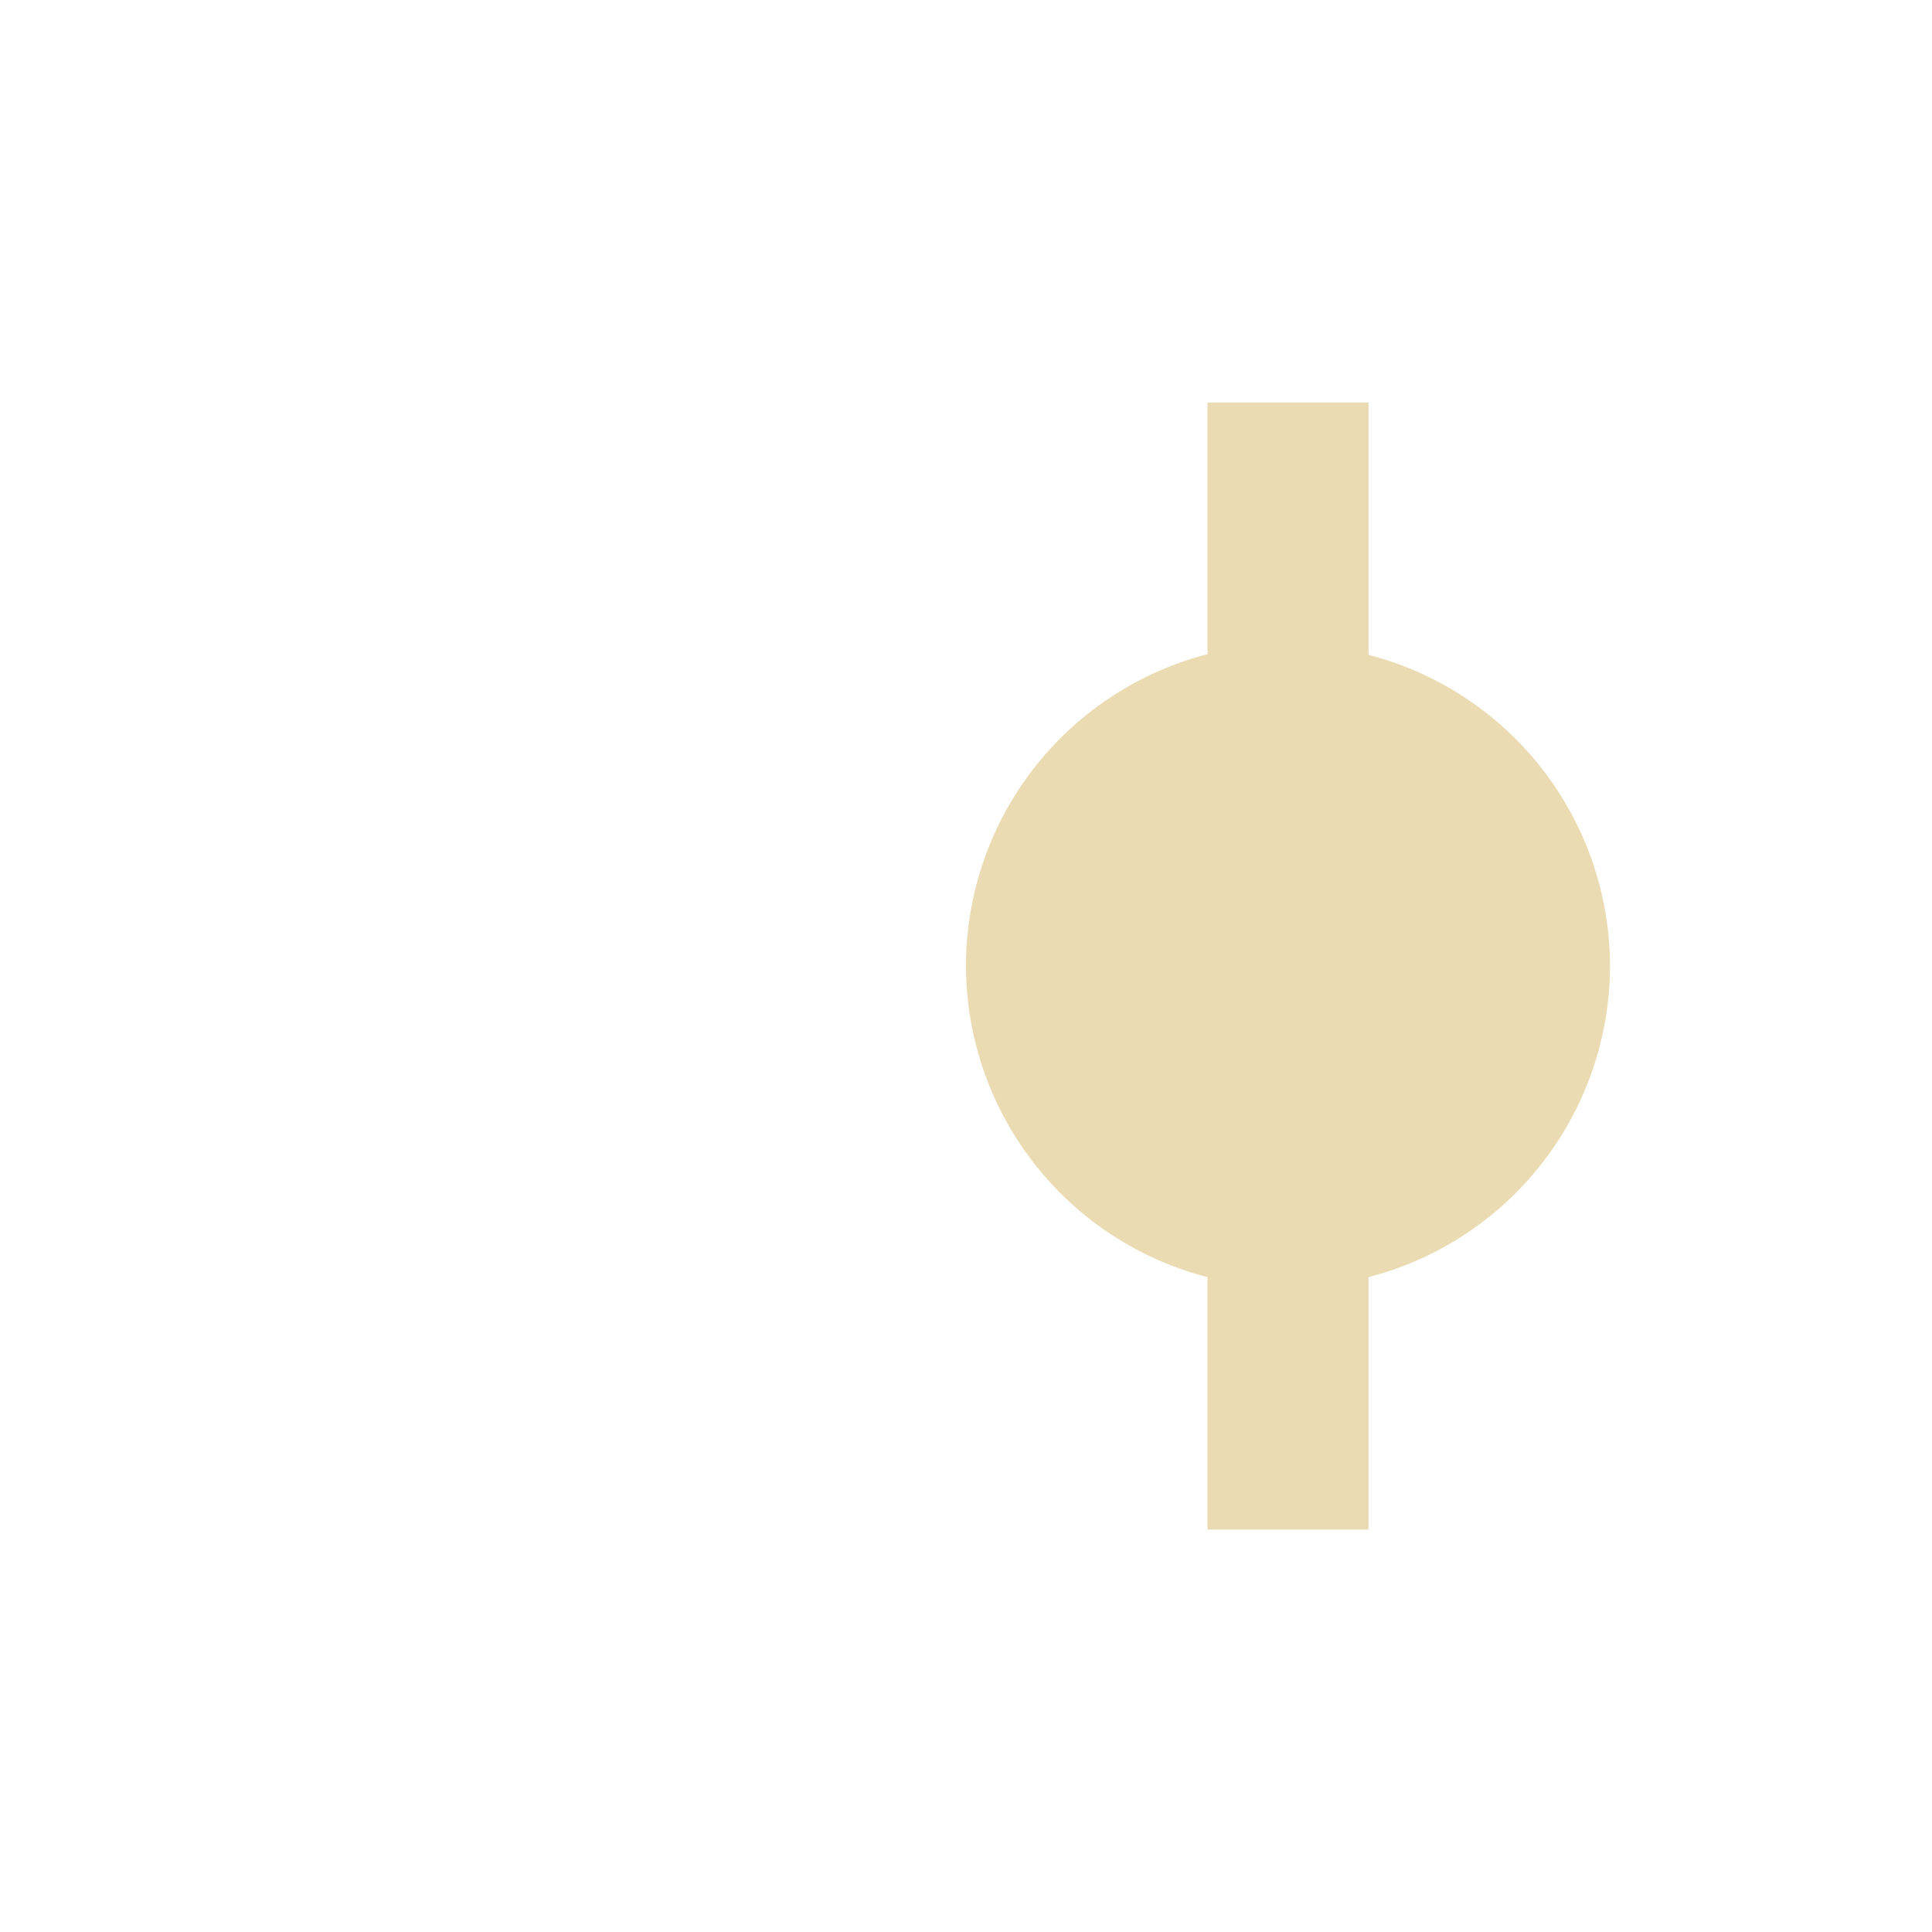 <svg width="24" height="24" version="1.1" xmlns="http://www.w3.org/2000/svg">
  <defs>
    <style id="current-color-scheme" type="text/css">.ColorScheme-Text { color:#ebdbb2; } .ColorScheme-Highlight { color:#458588; }</style>
  </defs>
  <path class="ColorScheme-Text" d="m12 12a4 4 0 0 0 3 3.865v3.135h2v-3.135a4 4 0 0 0 3-3.865 4 4 0 0 0-3-3.865v-3.135h-2v3.127a4 4 0 0 0-3 3.873z" fill="currentColor"/>
</svg>
